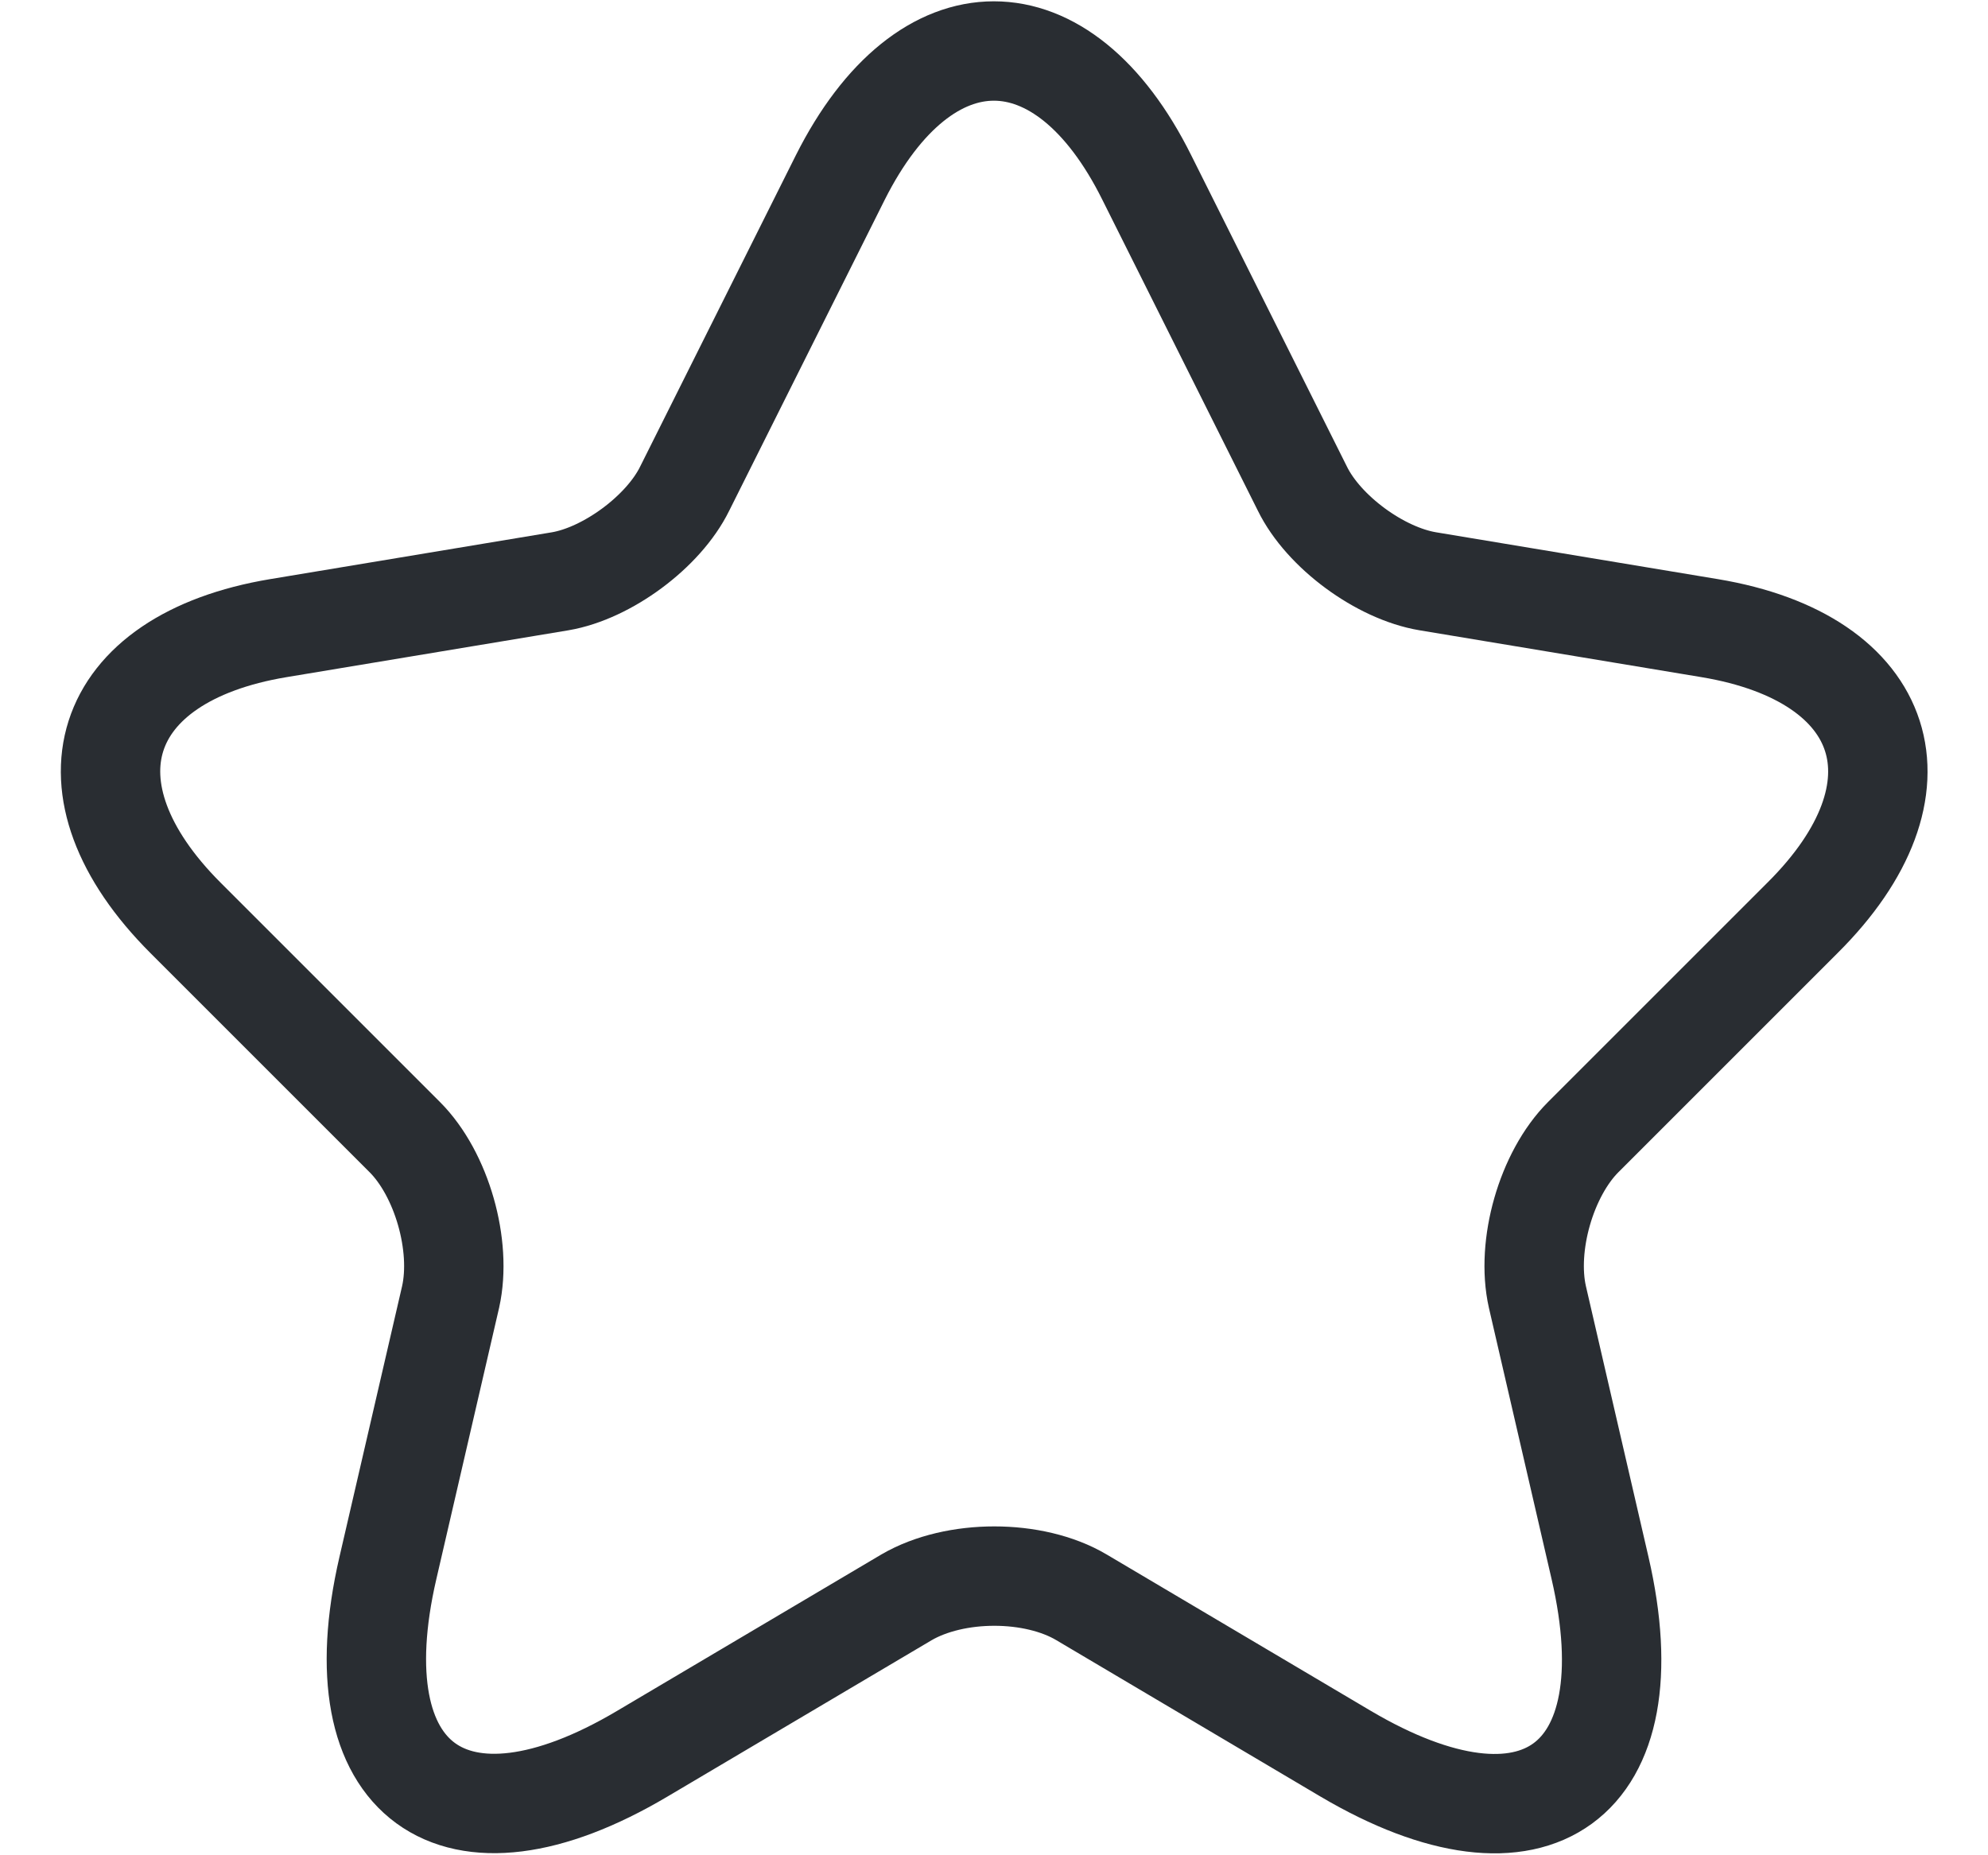 <svg width="30" height="28" viewBox="0 0 30 28" fill="none" xmlns="http://www.w3.org/2000/svg">
<path d="M17.306 2.68L19.653 7.373C19.973 8.027 20.826 8.653 21.547 8.773L25.8 9.48C28.52 9.933 29.16 11.907 27.2 13.853L23.893 17.16C23.333 17.72 23.026 18.8 23.2 19.573L24.146 23.667C24.893 26.907 23.173 28.16 20.306 26.467L16.32 24.107C15.6 23.68 14.413 23.68 13.68 24.107L9.693 26.467C6.84 28.16 5.107 26.893 5.853 23.667L6.8 19.573C6.973 18.8 6.667 17.72 6.107 17.16L2.8 13.853C0.853 11.907 1.48 9.933 4.2 9.48L8.453 8.773C9.16 8.653 10.013 8.027 10.333 7.373L12.68 2.68C13.96 0.133 16.04 0.133 17.306 2.68Z" stroke="#292D32" stroke-width="1.5" stroke-linecap="round" stroke-linejoin="round"/>
</svg>
